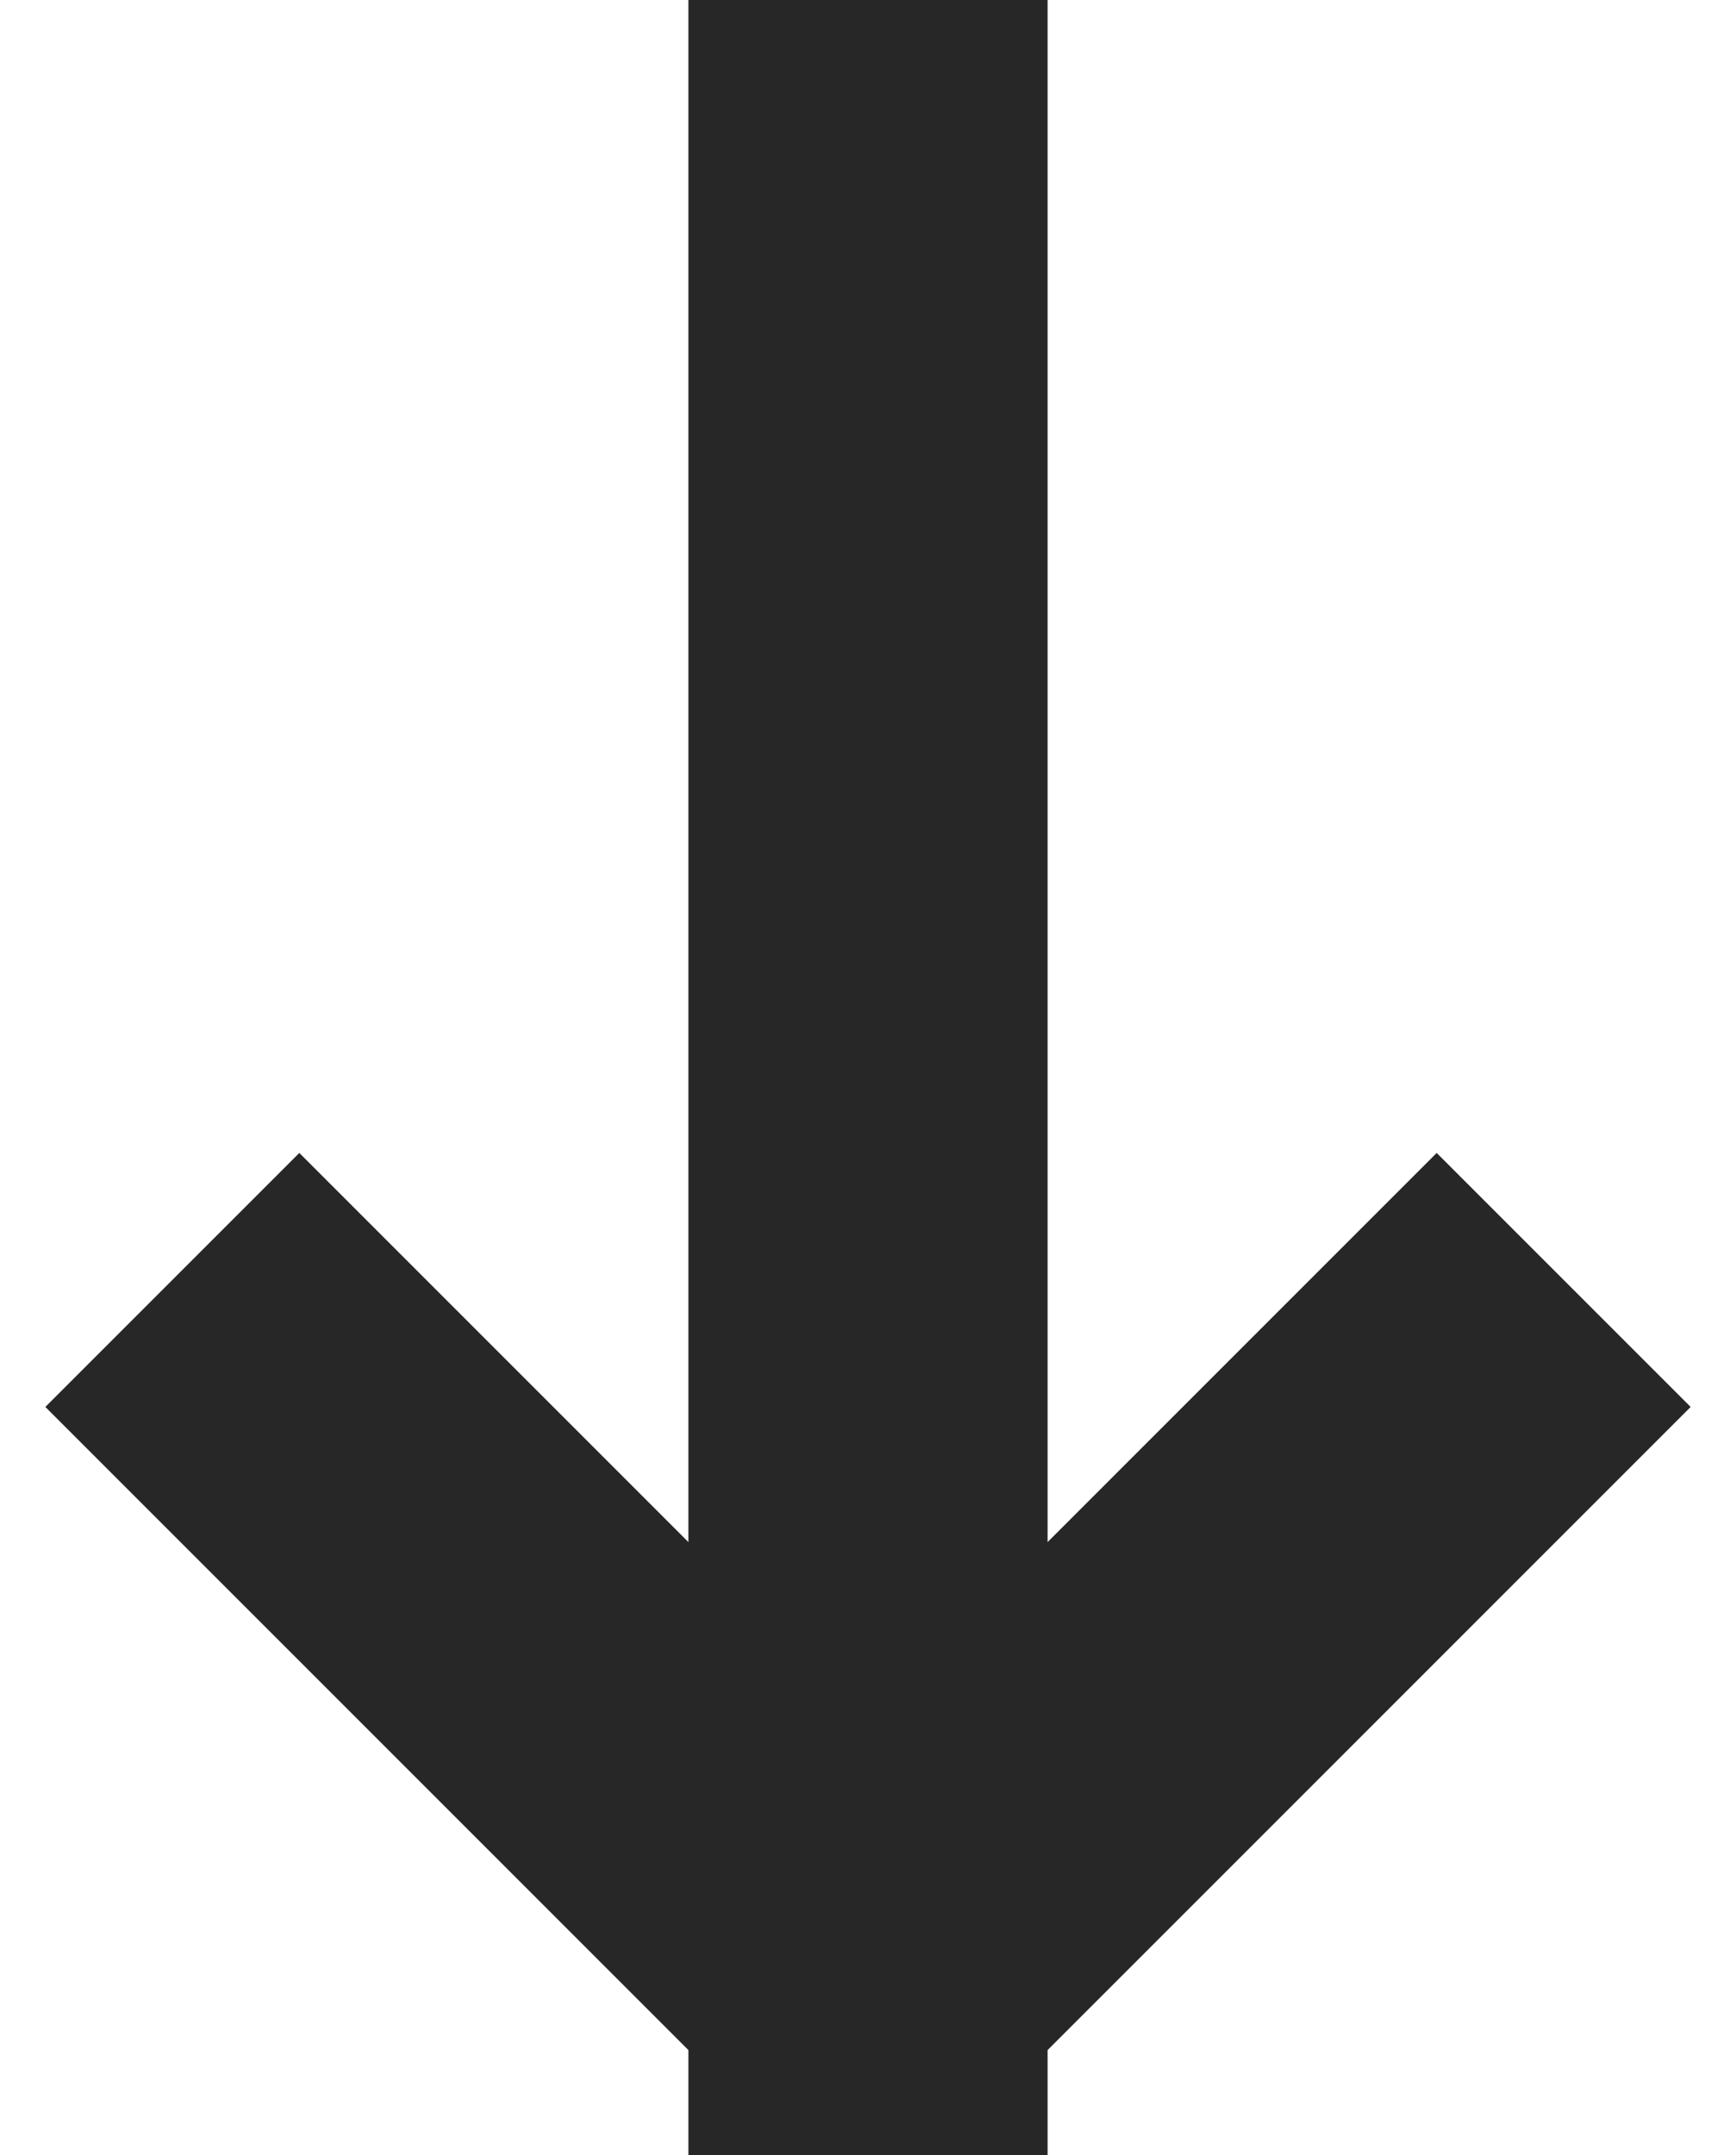 <svg width="29" height="36" viewBox="0 0 29 36" fill="#none" xmlns="http://www.w3.org/2000/svg">
<path d="M24 23.5L14.5 33M14.5 33L5 23.5M14.5 33L14.5 3" stroke="#272727" stroke-width="6" stroke-linecap="square" stroke-linejoin="round"/>
</svg>
